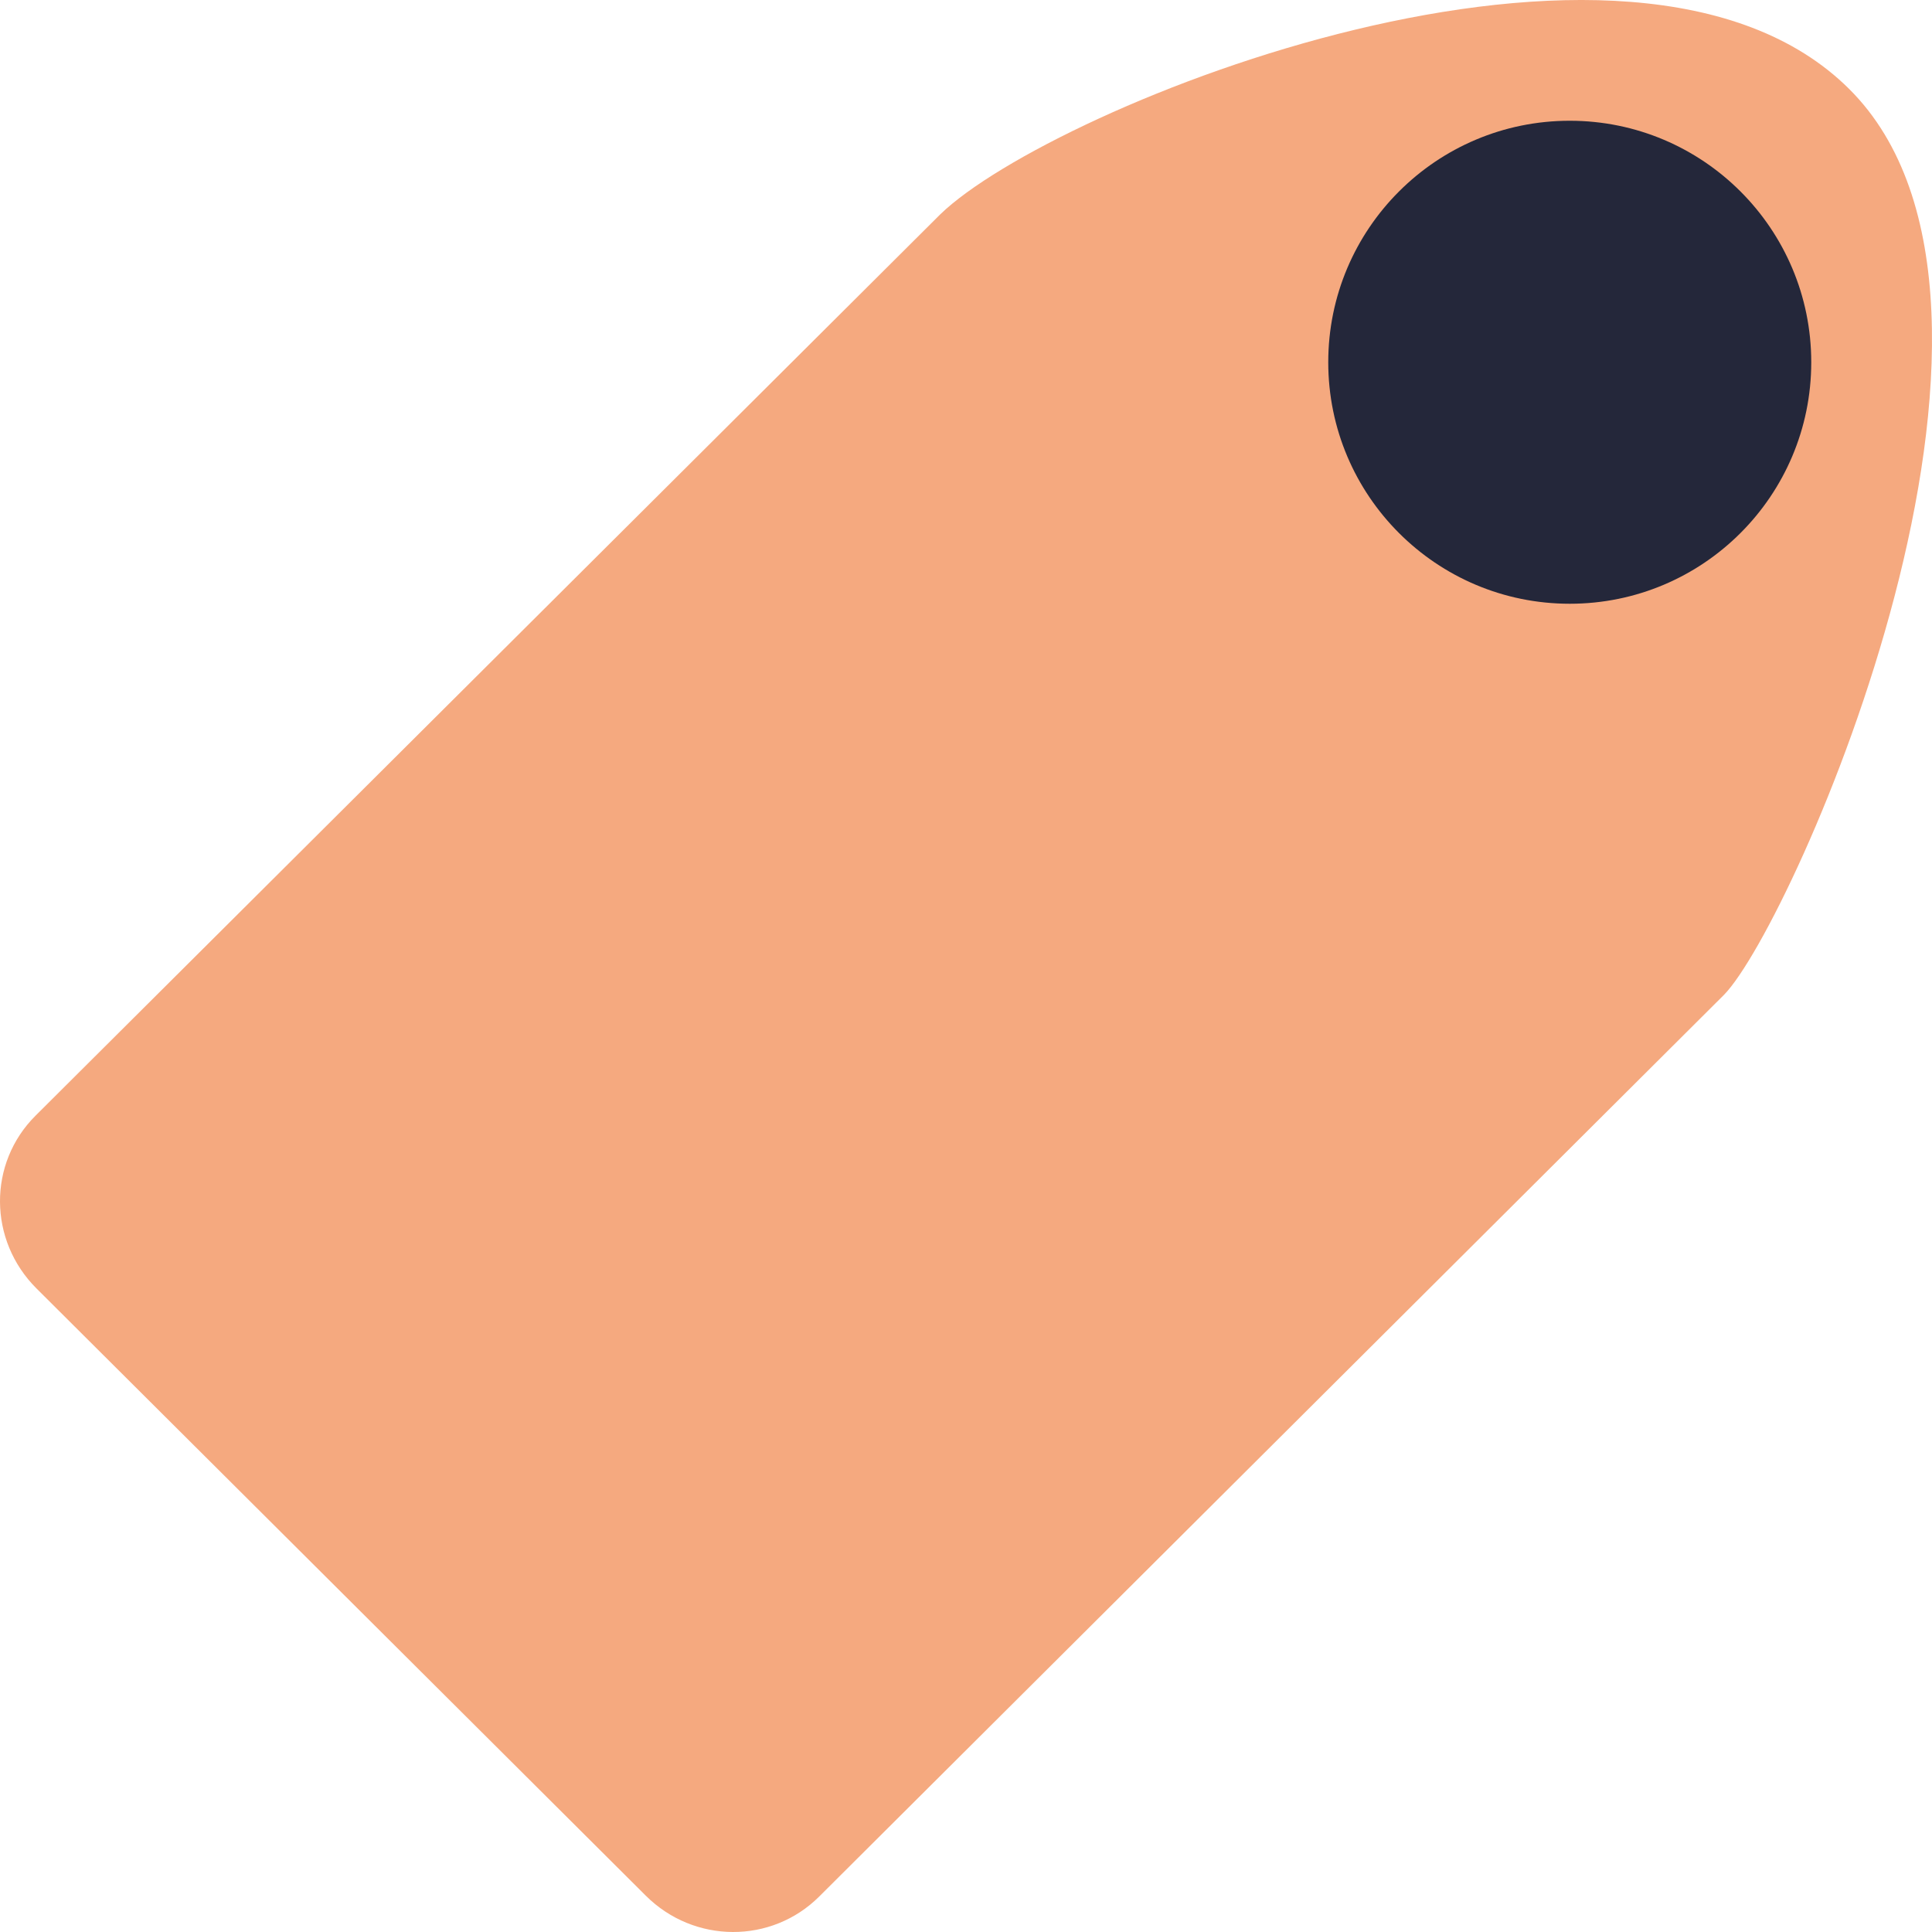 <?xml version="1.0" encoding="UTF-8" standalone="no"?>
<svg
   id="svg2"
   width="128"
   height="128"
   version="1"
   sodipodi:docname="tags.svg"
   inkscape:version="1.3.2 (091e20ef0f, 2023-11-25, custom)"
   xmlns:inkscape="http://www.inkscape.org/namespaces/inkscape"
   xmlns:sodipodi="http://sodipodi.sourceforge.net/DTD/sodipodi-0.dtd"
   xmlns="http://www.w3.org/2000/svg"
   xmlns:svg="http://www.w3.org/2000/svg">
  <defs
     id="defs1" />
  <sodipodi:namedview
     id="namedview1"
     pagecolor="#ffffff"
     bordercolor="#000000"
     borderopacity="0.25"
     inkscape:showpageshadow="2"
     inkscape:pageopacity="0.0"
     inkscape:pagecheckerboard="0"
     inkscape:deskcolor="#d1d1d1"
     inkscape:zoom="1.5205558"
     inkscape:cx="-43.405183"
     inkscape:cy="-33.211541"
     inkscape:window-width="2074"
     inkscape:window-height="1316"
     inkscape:window-x="0"
     inkscape:window-y="0"
     inkscape:window-maximized="1"
     inkscape:current-layer="svg2" />
  <path
     id="path18"
     d="M 89.779,1.967 C 77.453,4.937 66.013,10.608 62.31,14.186 L 2.352,73.918 c -3.163,3.152 -3.13,8.26 0.065,11.445 L 42.79,125.598 c 3.196,3.184 8.323,3.204 11.485,0.052 L 114.229,65.901 c 4.627,-4.764 22.715,-45.628 8.292,-59.998 -7.211,-7.185 -20.416,-6.906 -32.742,-3.936 z"
     style="fill:#f5a97f;fill-opacity:1;stroke-width:8" />
  <circle
     style="opacity:1;fill:#24273a;fill-opacity:1;stroke:none;stroke-width:32;stroke-linecap:round;stroke-linejoin:round;stroke-miterlimit:4;stroke-dasharray:none;stroke-opacity:1"
     id="path4136"
     cx="104"
     cy="24"
     r="16" />
</svg>
